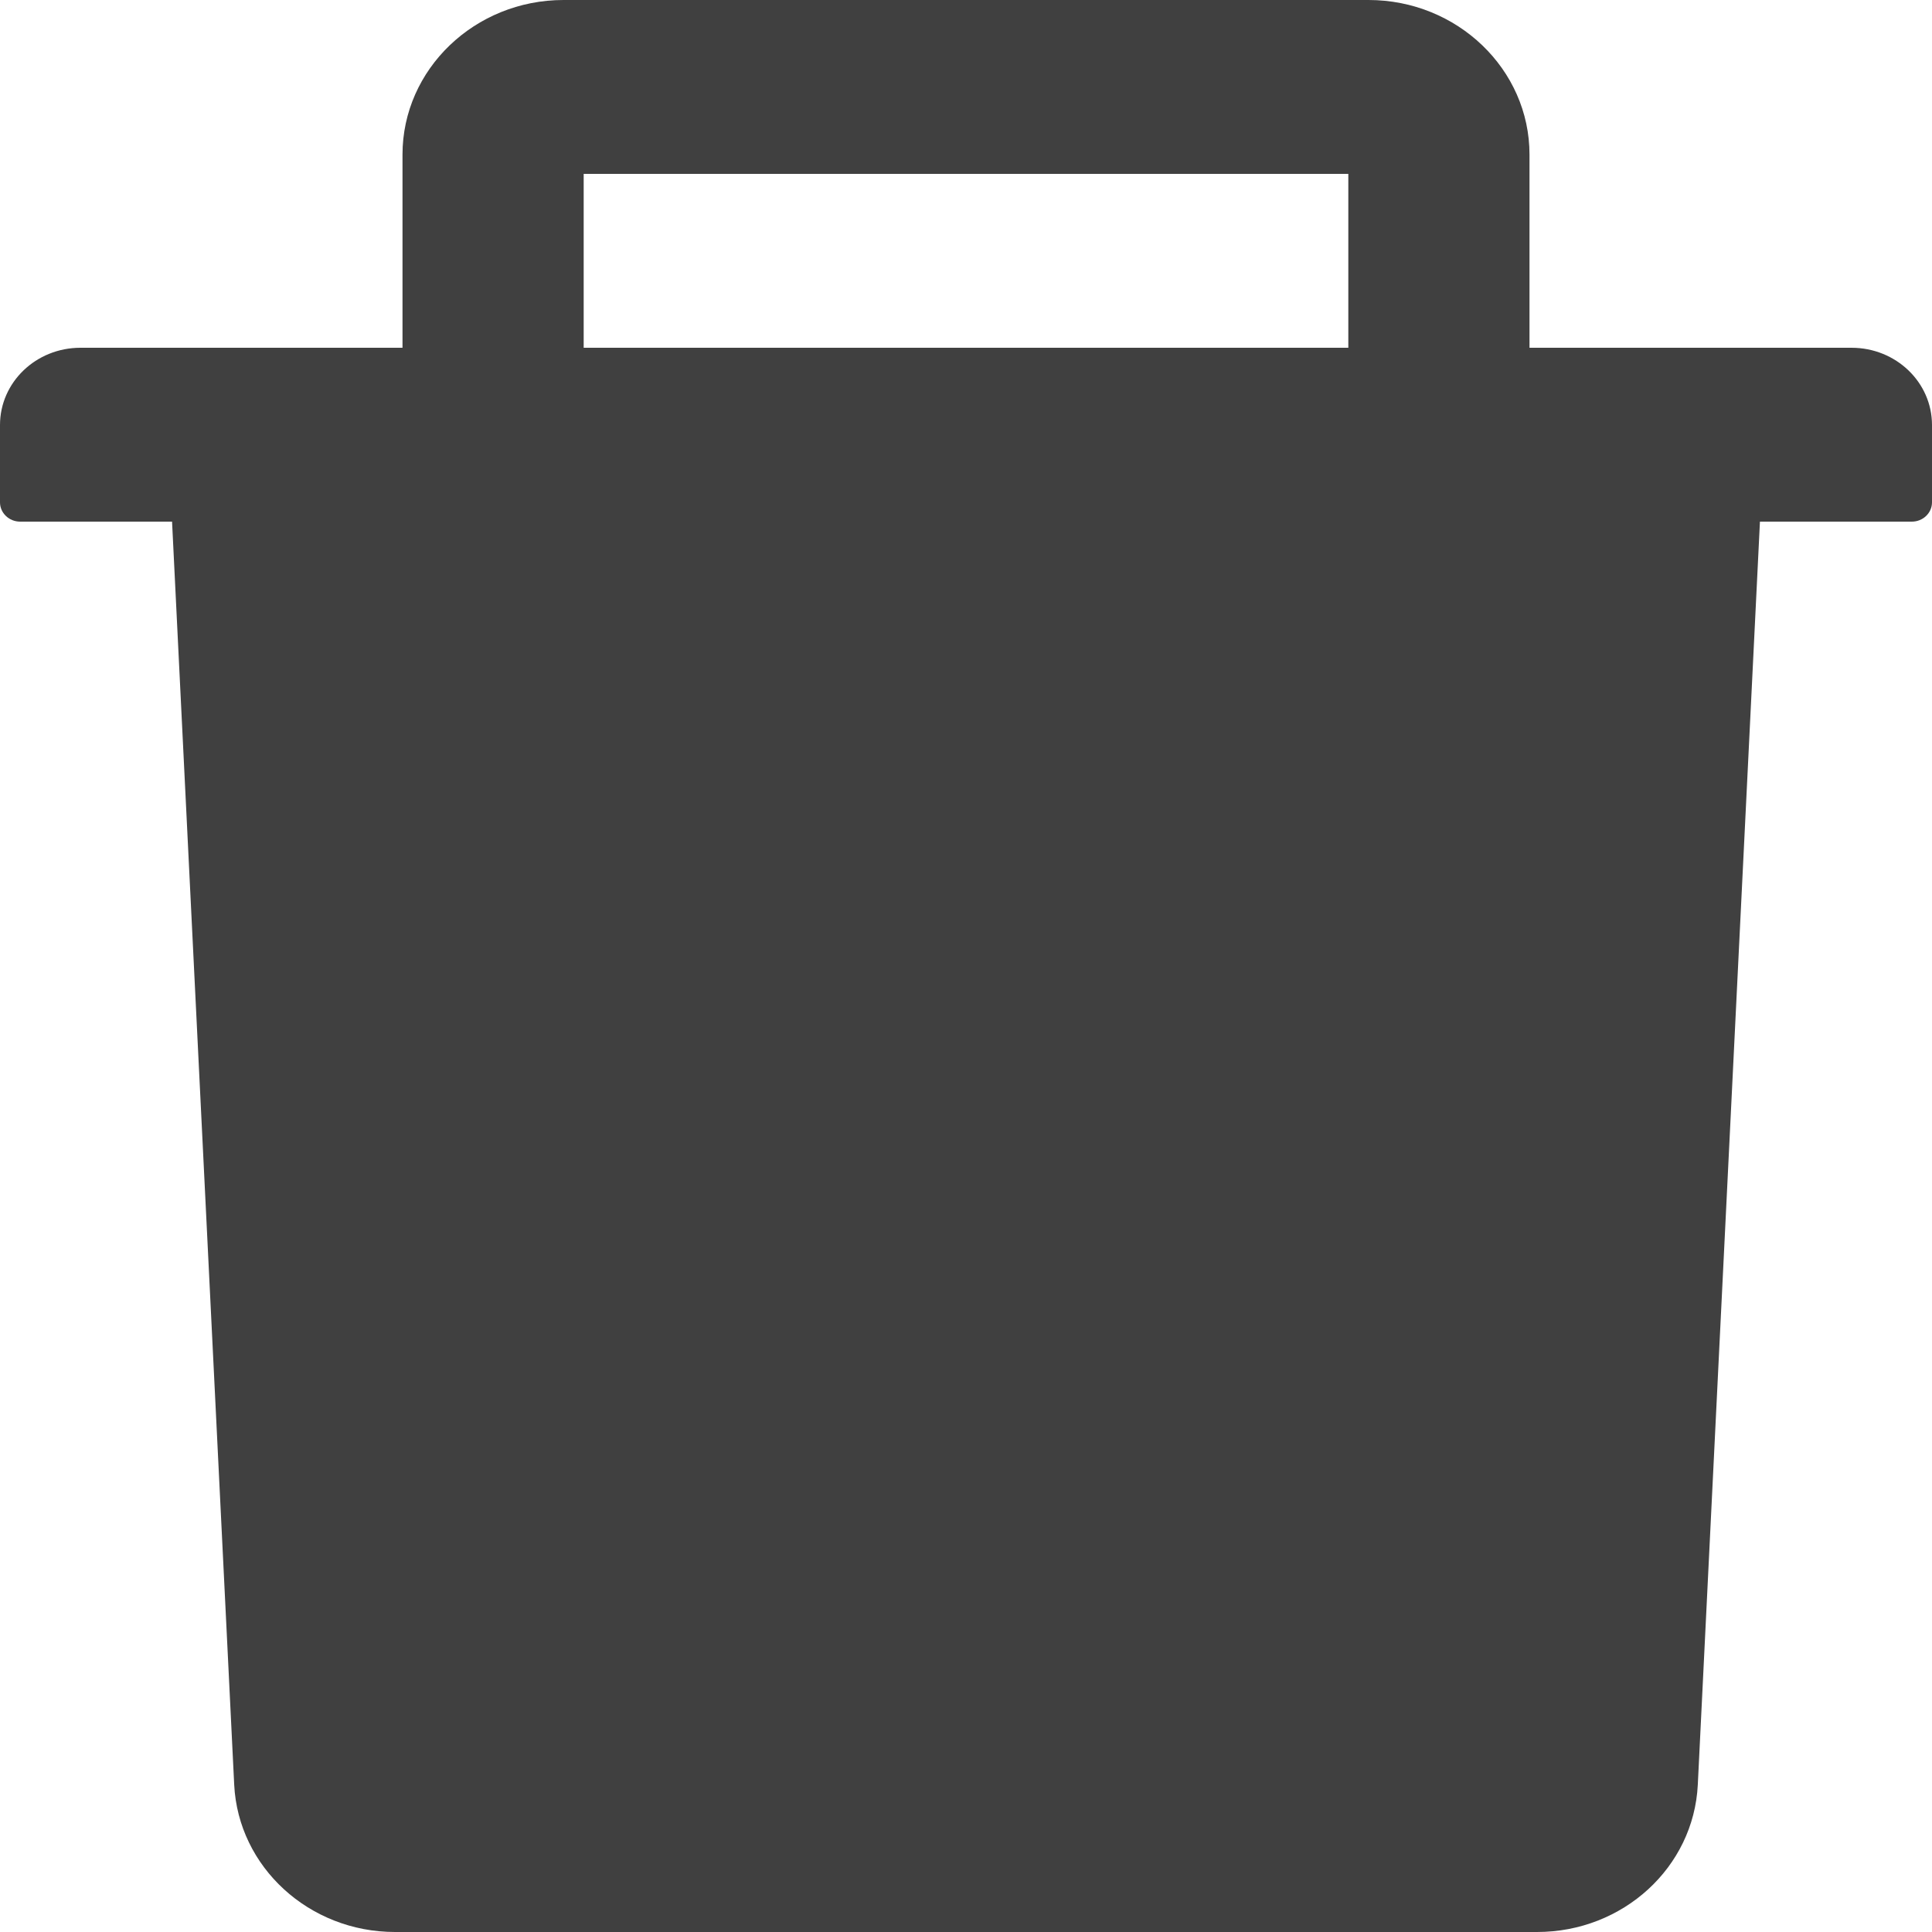 <svg width="18" height="18" viewBox="0 0 18 18" fill="none" xmlns="http://www.w3.org/2000/svg">
<path d="M17.25 3.24H14.25V1.44C14.25 0.646 13.577 0 12.75 0H5.25C4.423 0 3.75 0.646 3.75 1.44V3.24H0.75C0.335 3.24 0 3.562 0 3.96V4.68C0 4.779 0.084 4.86 0.188 4.86H1.603L2.182 16.628C2.22 17.395 2.88 18 3.68 18H14.32C15.122 18 15.78 17.397 15.818 16.628L16.397 4.86H17.812C17.916 4.86 18 4.779 18 4.68V3.96C18 3.562 17.665 3.24 17.25 3.24ZM12.562 3.24H5.438V1.62H12.562V3.24Z" fill="#404040"/>
</svg>
